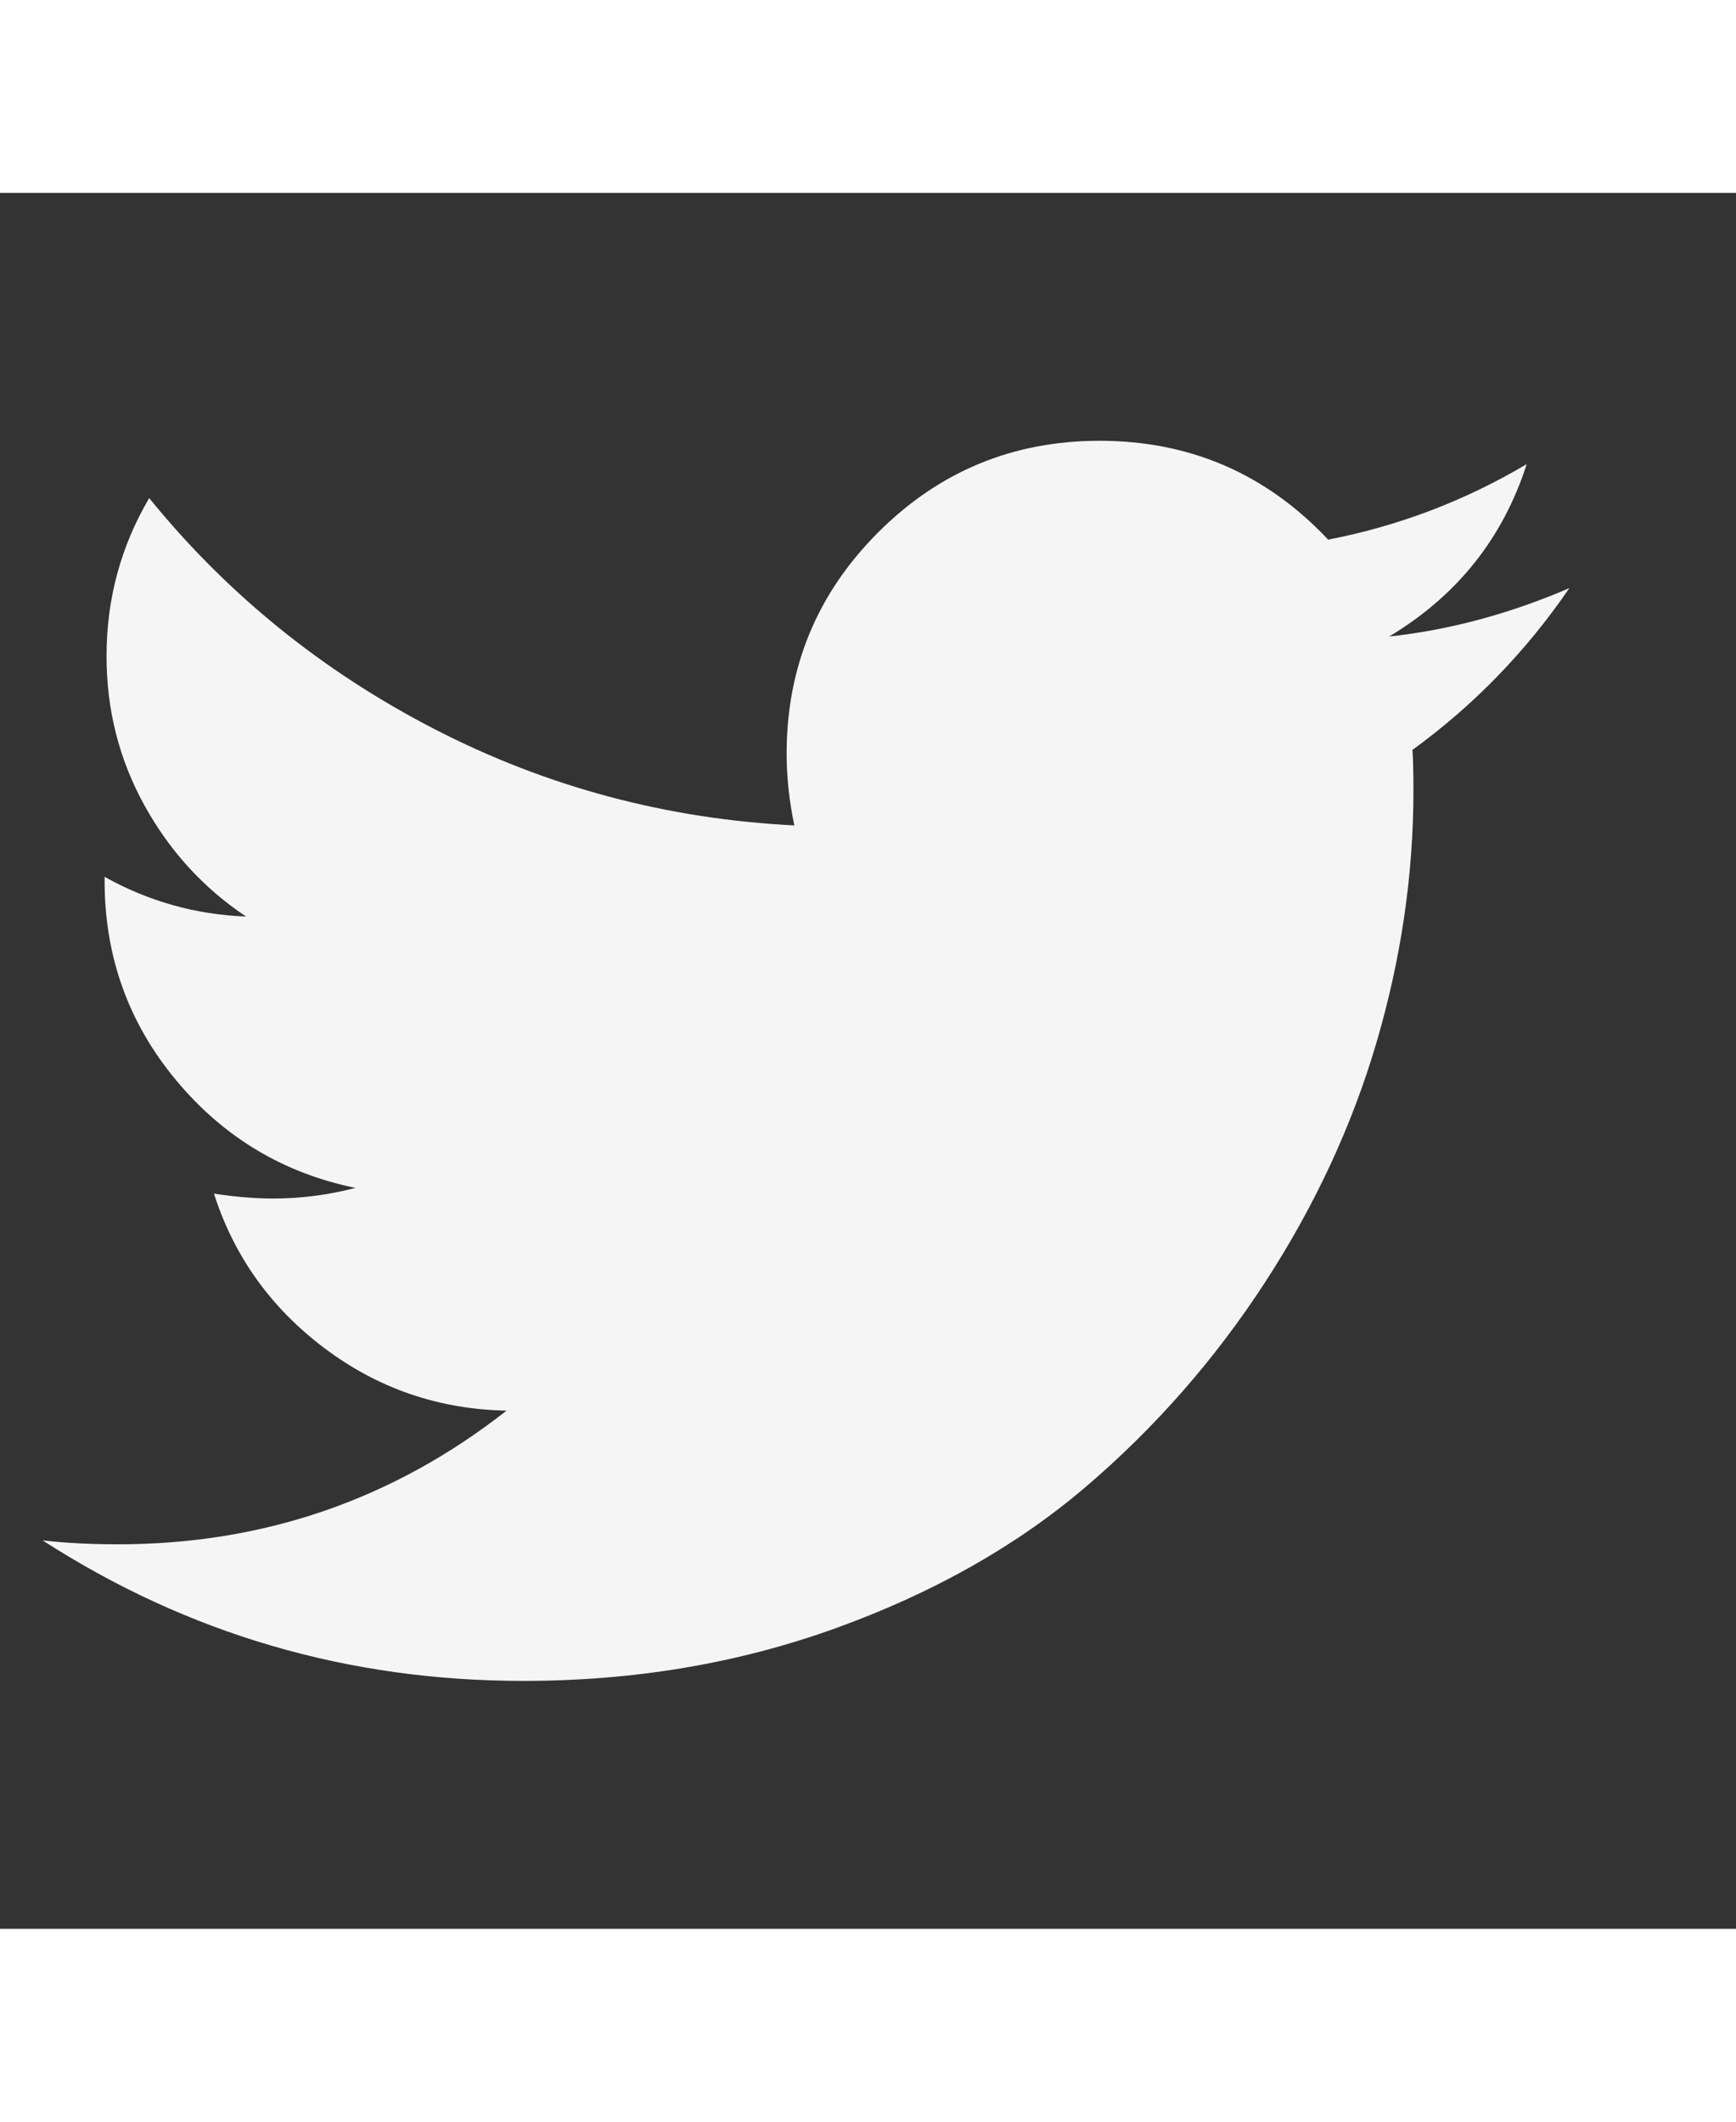 <svg xmlns:xlink="http://www.w3.org/1999/xlink" xmlns="http://www.w3.org/2000/svg" class="" fill="currentColor" width="18" height="22" viewBox="0 0 16 16"><rect x="0" y="0" width="16" height="16" fill="#333333" stroke="none"/><path d="M14.464 3.643q-0.598 0.875-1.446 1.491 0.009 0.125 0.009 0.375 0 1.161-0.339 2.317t-1.031 2.219-1.647 1.879-2.304 1.304-2.884 0.487q-2.42 0-4.429-1.295 0.313 0.036 0.696 0.036 2.009 0 3.58-1.232-0.938-0.018-1.679-0.576t-1.018-1.424q0.295 0.045 0.545 0.045 0.384 0 0.759-0.098-1-0.205-1.656-0.996t-0.656-1.835v-0.036q0.607 0.339 1.304 0.366-0.589-0.393-0.938-1.027t-0.348-1.375q0-0.786 0.393-1.455 1.080 1.33 2.629 2.129t3.317 0.888q-0.071-0.339-0.071-0.661 0-1.196 0.844-2.040t2.040-0.844q1.25 0 2.107 0.911 0.973-0.188 1.83-0.696-0.33 1.027-1.268 1.589 0.83-0.089 1.661-0.446z" fill-opacity="1" fill="#f5f5f5"></path></svg>